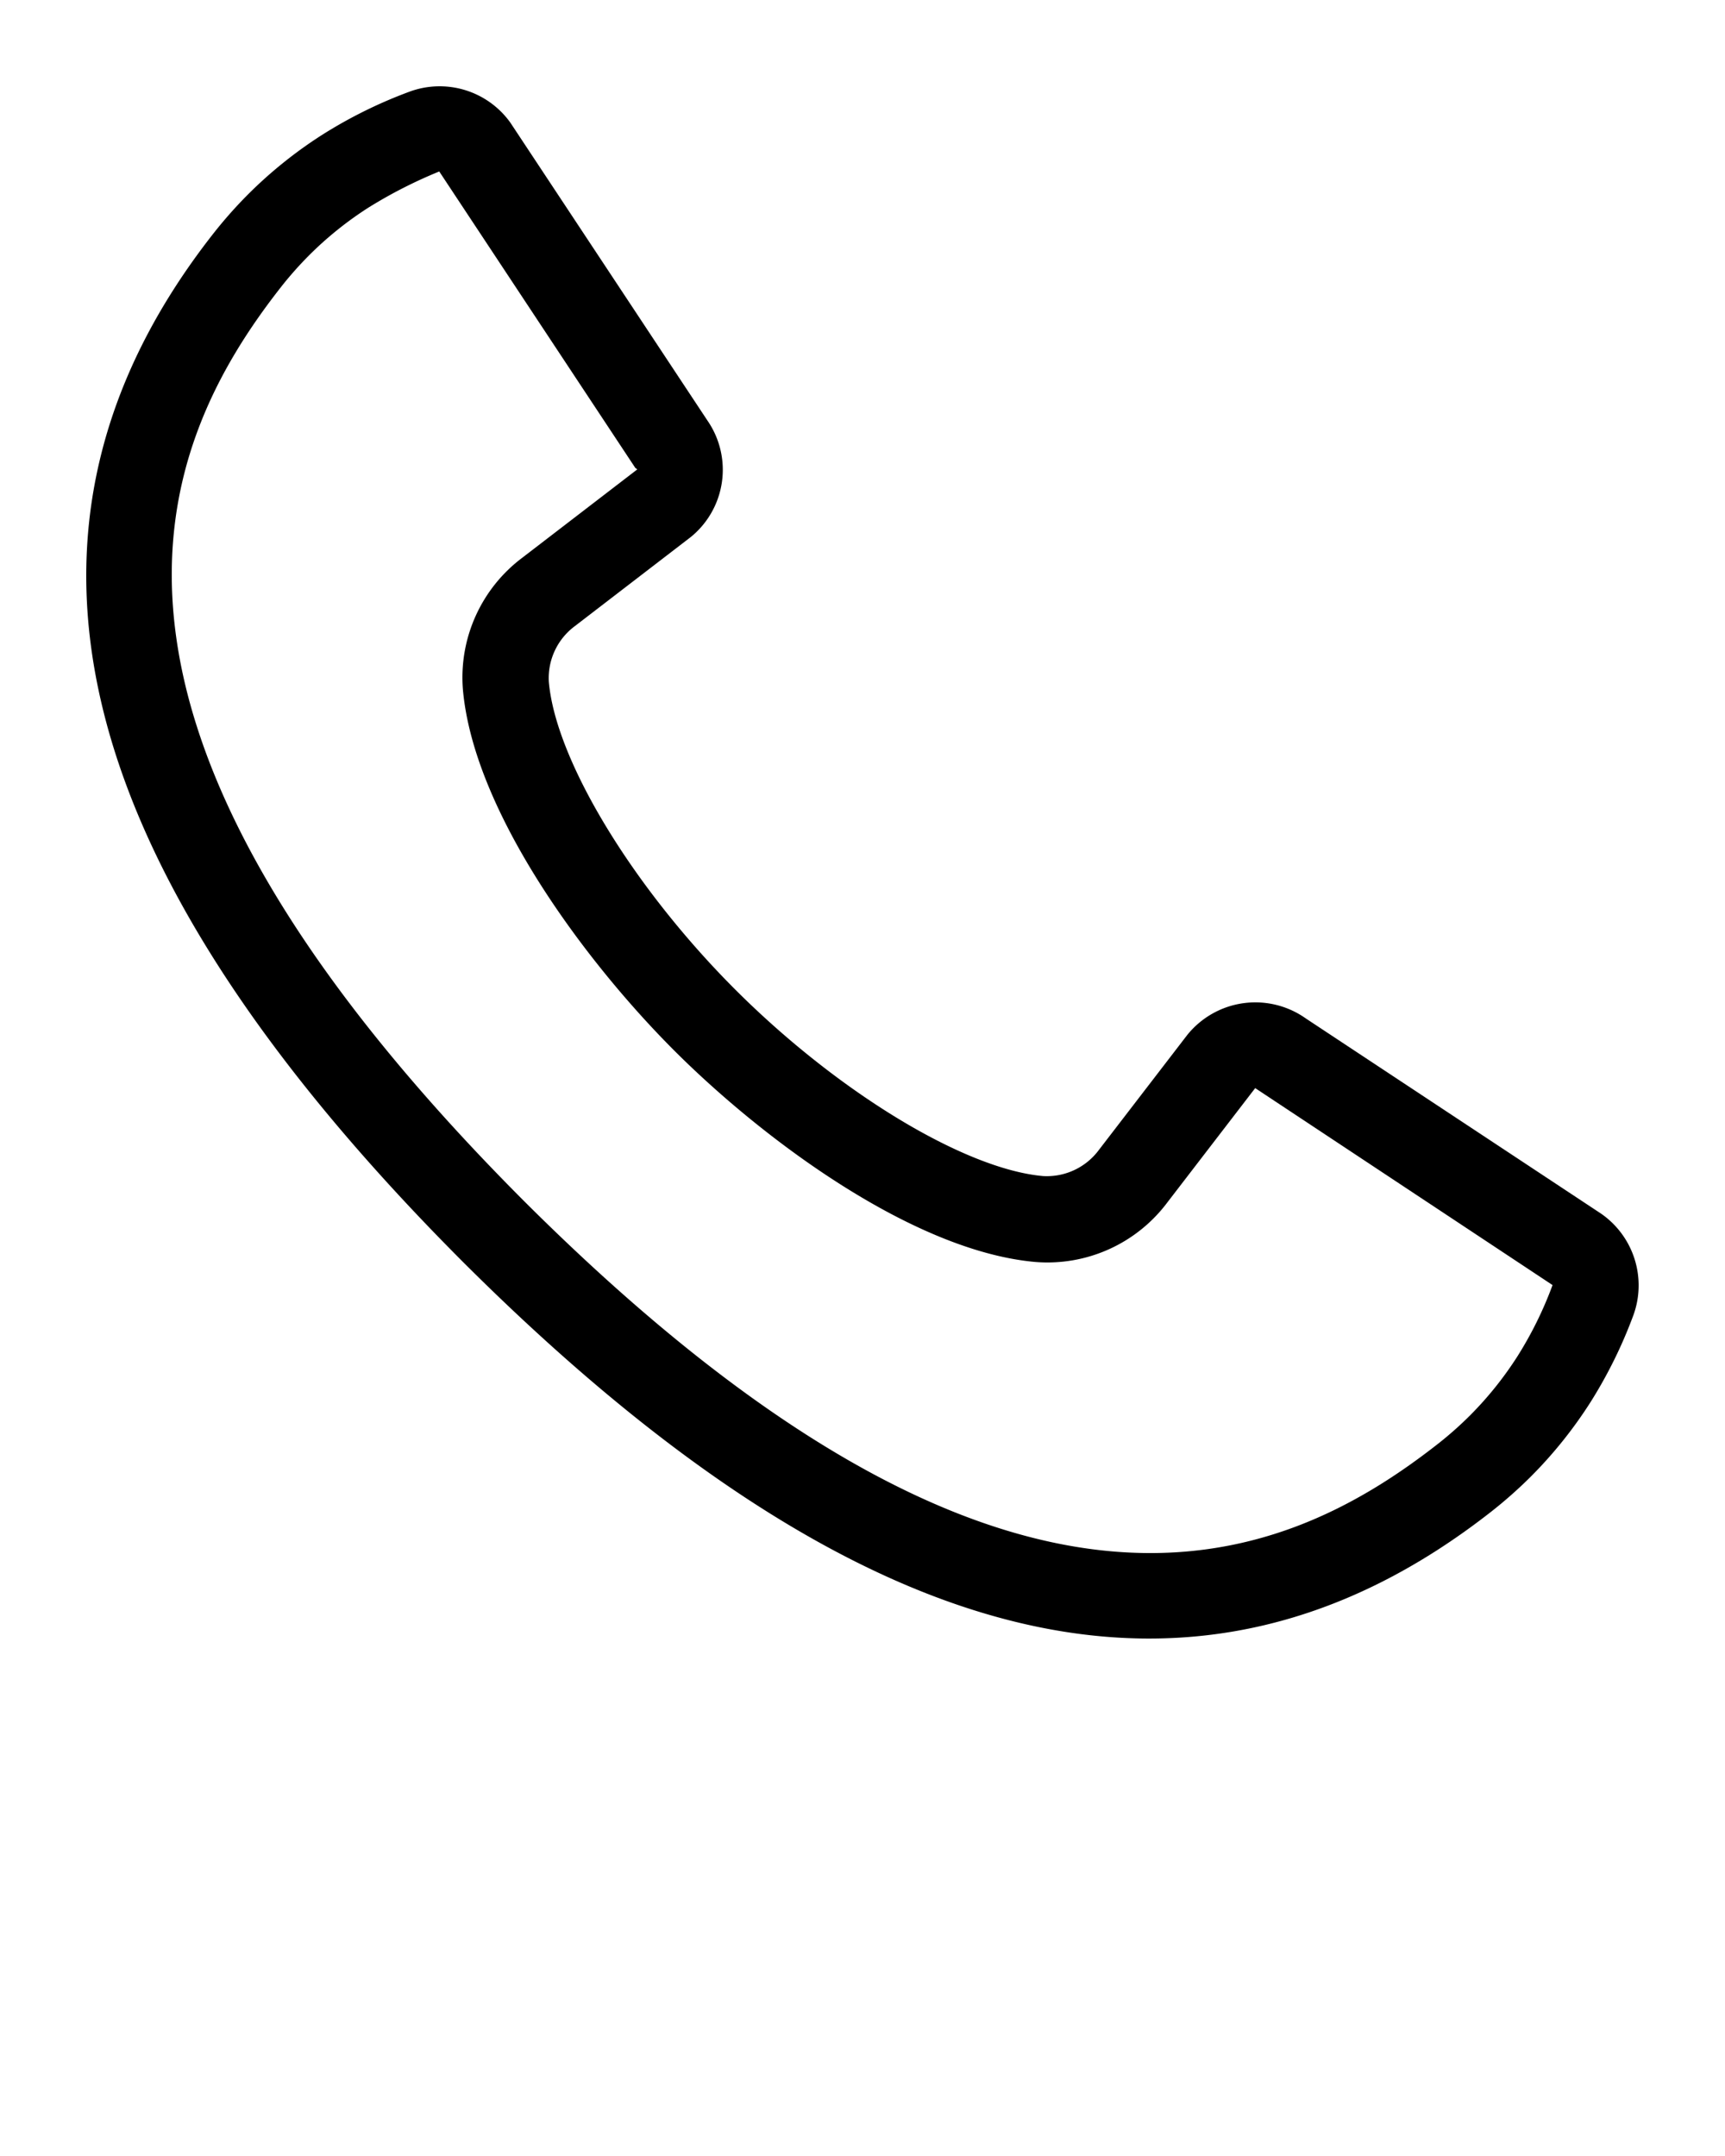 <svg xmlns="http://www.w3.org/2000/svg" data-name="Layer 1" viewBox="0 0 100 125"><path d="M26.839 73.165C3.755 50.032-.971 30.522 12.387 13.517a25.897 25.897 0 0 1 1.988-2.243 25.457 25.457 0 0 1 4.322-3.47 26.974 26.974 0 0 1 5.062-2.496 5.042 5.042 0 0 1 5.823 1.797l11.424 17.27a5.025 5.025 0 0 1-.958 6.759l-6.715 5.161a3.754 3.754 0 0 0-1.517 3.24c.4 4.537 4.846 11.873 10.81 17.841 5.966 5.963 13.303 10.408 17.84 10.81a3.756 3.756 0 0 0 3.24-1.518l5.114-6.655a5.064 5.064 0 0 1 6.882-.964l17.115 11.316a5.06 5.06 0 0 1 1.876 5.877 27.037 27.037 0 0 1-2.491 5.054 25.47 25.47 0 0 1-3.475 4.33 25.94 25.94 0 0 1-2.238 1.984c-17.01 13.362-36.52 8.636-59.65-14.445zM25.464 9.942a27.284 27.284 0 0 0-4.086 2.082 20.424 20.424 0 0 0-3.464 2.783 21.008 21.008 0 0 0-1.6 1.804C8.972 25.96 2.435 41.631 30.374 69.63c27.995 27.936 43.668 21.4 53.021 14.053a20.984 20.984 0 0 0 1.8-1.596 20.42 20.42 0 0 0 2.782-3.465 22.02 22.02 0 0 0 2.026-4.116l-17.238-11.42-5.094 6.63a8.682 8.682 0 0 1-7.646 3.451c-7.022-.62-15.667-6.99-20.935-12.254-5.266-5.27-11.635-13.914-12.255-20.936a8.68 8.68 0 0 1 3.451-7.647l6.655-5.113a.412.412 0 0 0-.107-.082z"/></svg>